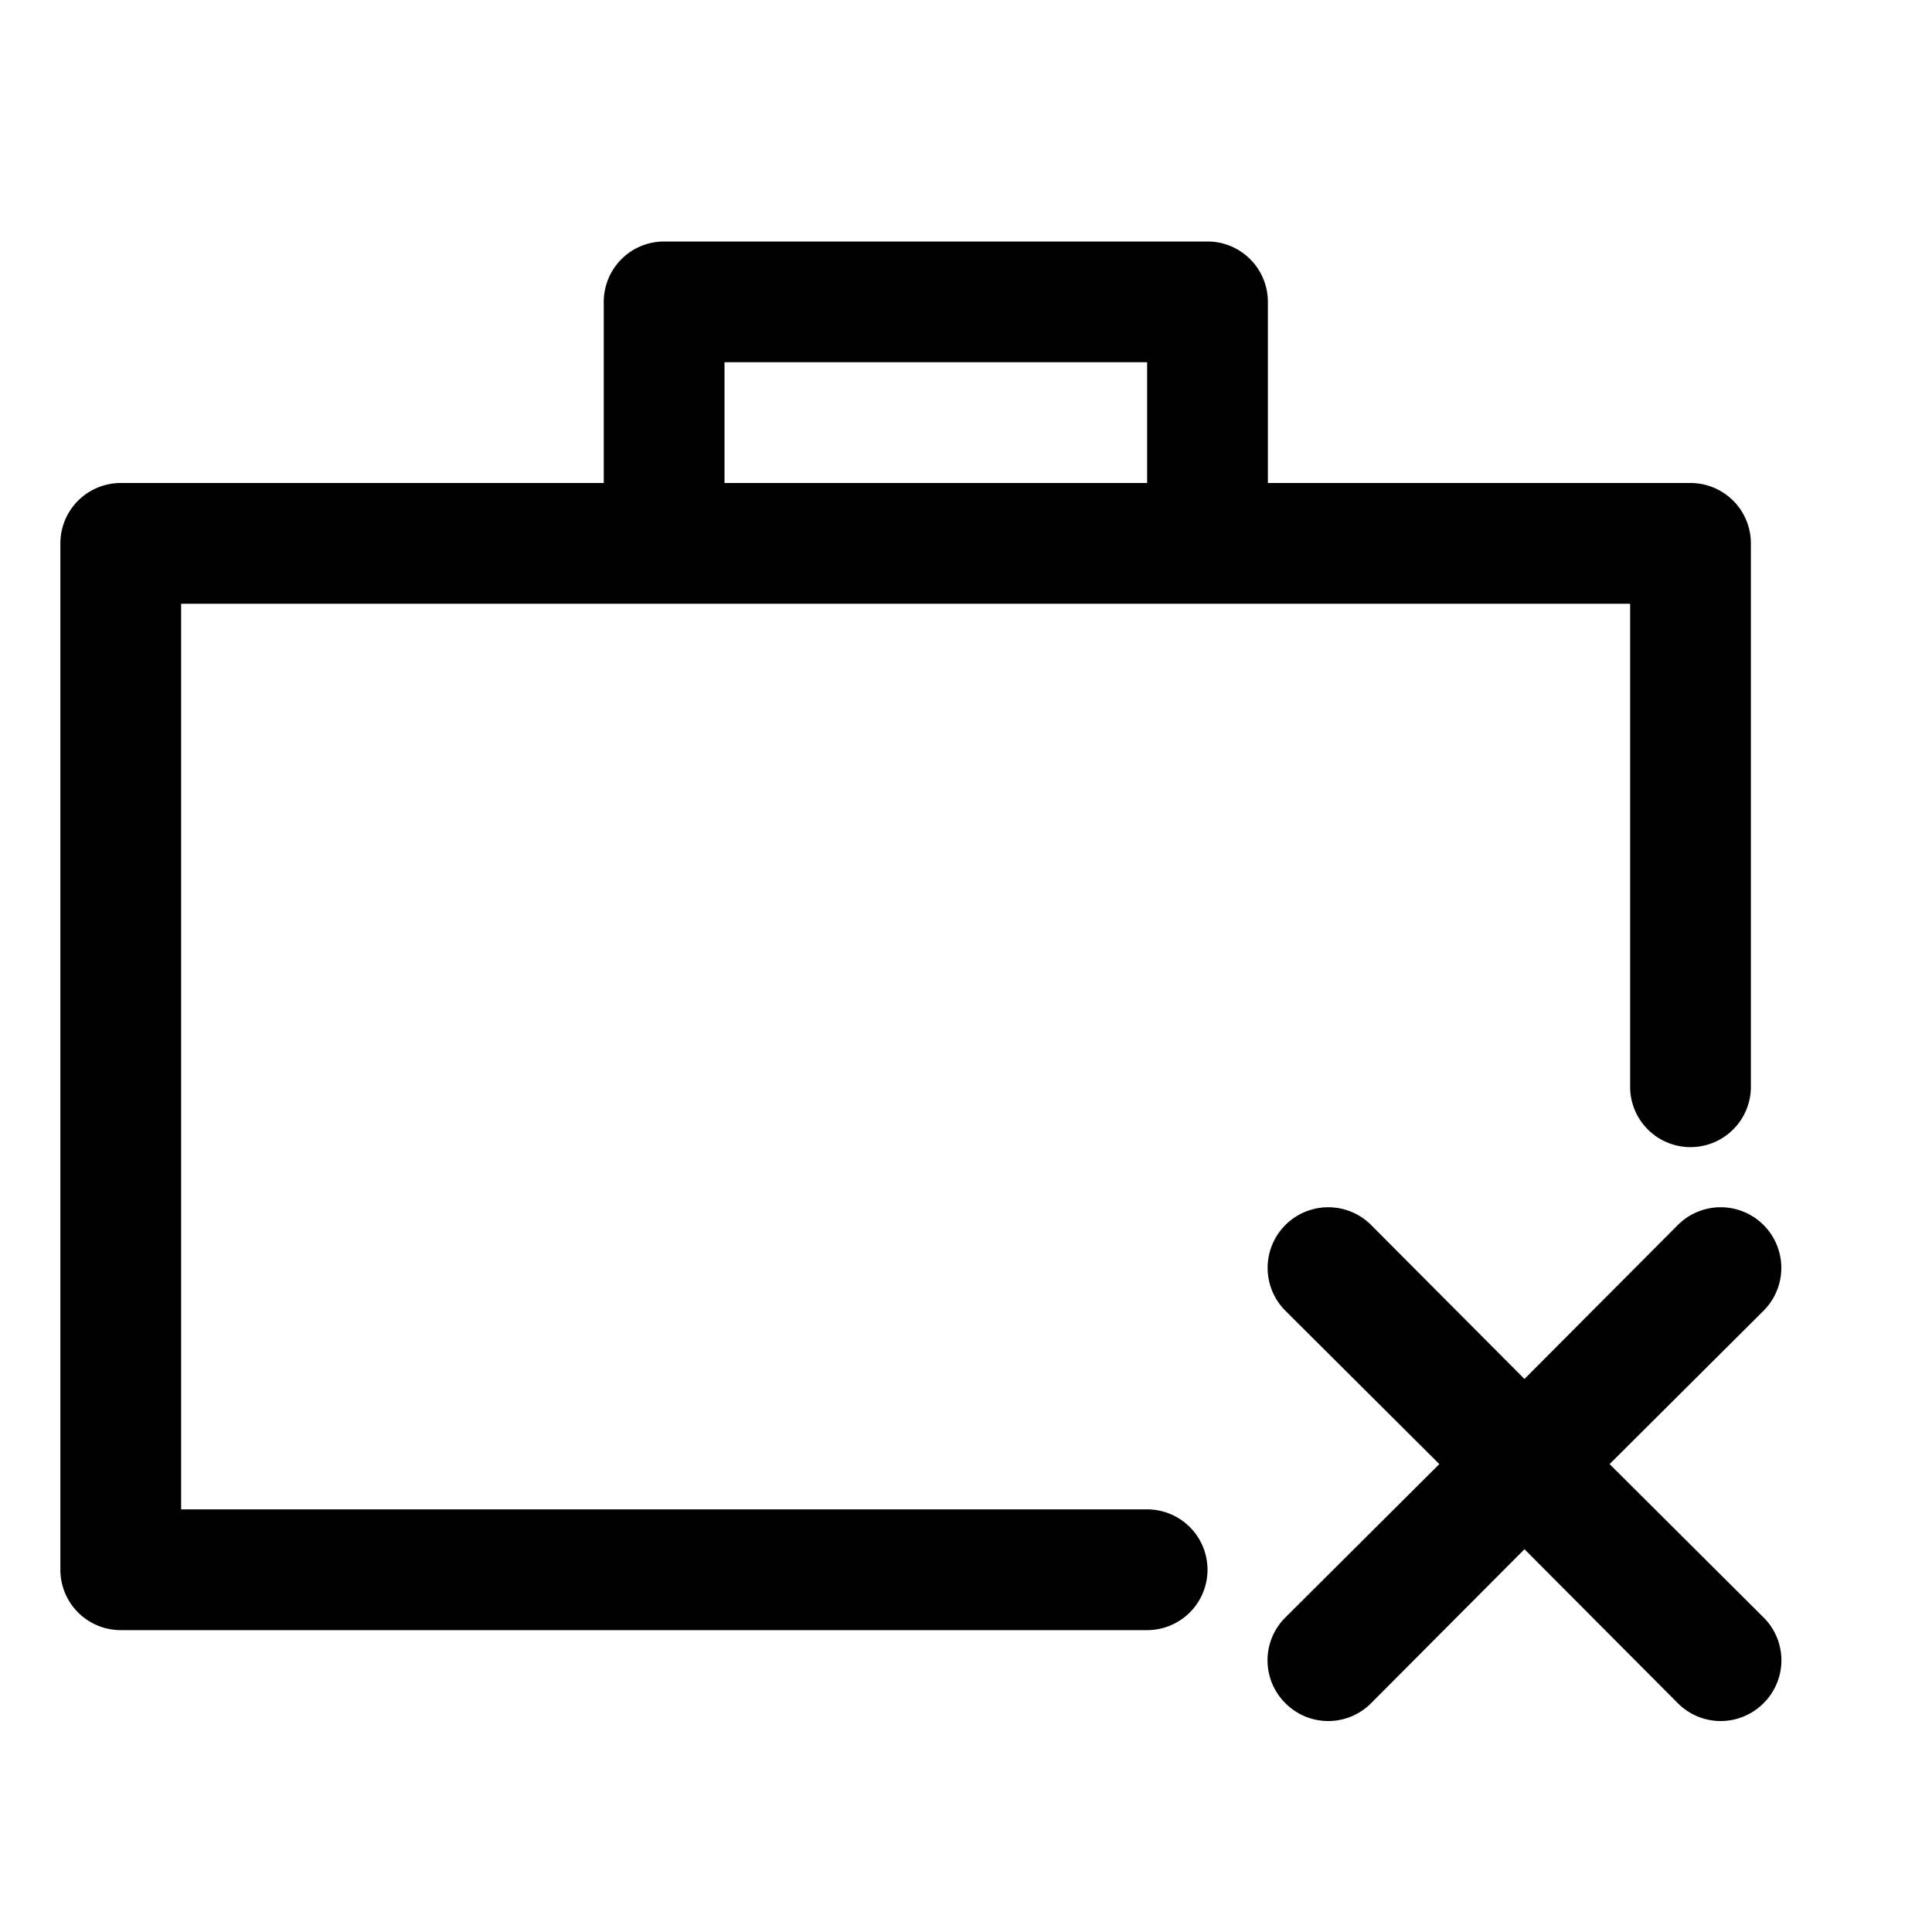 <svg height='100px' width='100px'  fill="#000000" xmlns="http://www.w3.org/2000/svg" viewBox="0 0 32 32" x="0px" y="0px"><title>unemployment, idleness, jobless, population, problem</title><g data-name="12"><path d="M11,10H27v8a1,1,0,0,0,2,0V9a1,1,0,0,0-1-1H21V5a1,1,0,0,0-1-1H11a1,1,0,0,0-1,1V8H2A1,1,0,0,0,1,9V26a1,1,0,0,0,1,1H19a1,1,0,0,0,0-2H3V10Zm1-4h7V8H12Z"></path><path d="M26.66,24.25l2.55-2.54a1,1,0,0,0-1.42-1.42l-2.54,2.55-2.54-2.55a1,1,0,0,0-1.42,1.42l2.55,2.54-2.55,2.54a1,1,0,0,0,0,1.42,1,1,0,0,0,1.42,0l2.54-2.55,2.54,2.55a1,1,0,0,0,1.42,0,1,1,0,0,0,0-1.42Z"></path></g></svg>